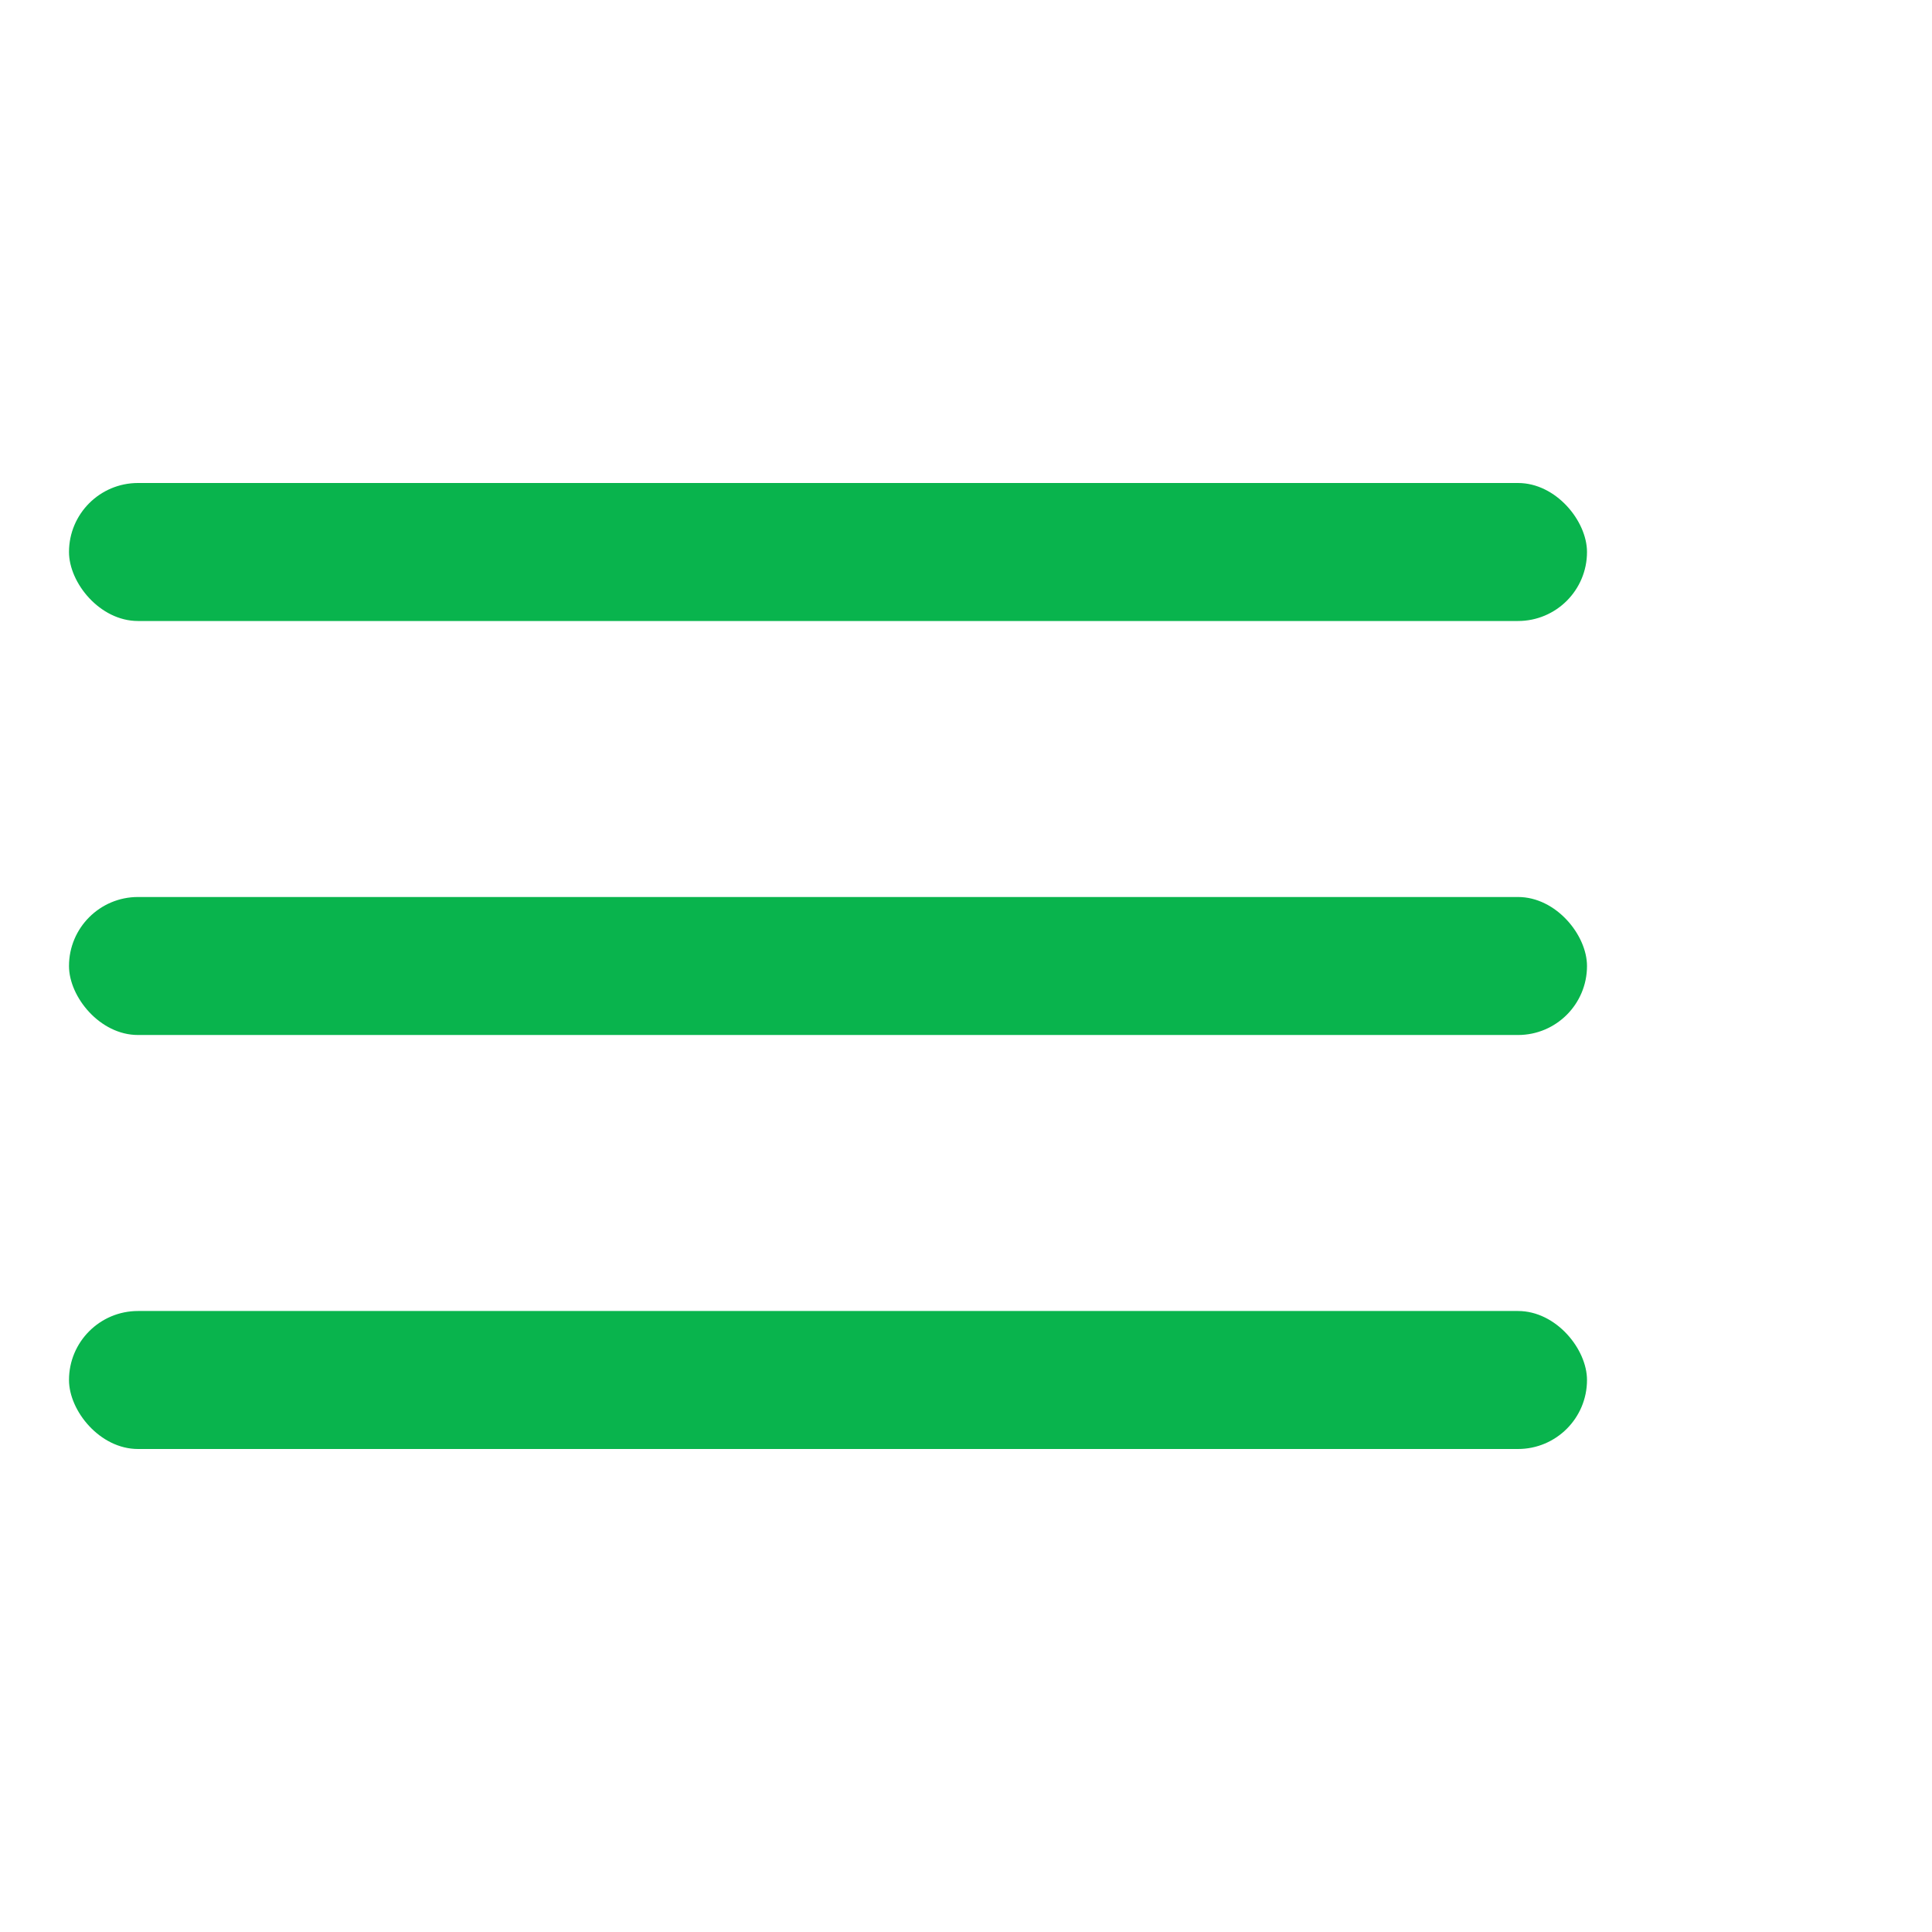 <svg width="28" height="28" viewBox="0 0 28 28" fill="none" xmlns="http://www.w3.org/2000/svg">
<rect x="1" y="7" width="22" height="2" rx="1" fill="#09B44D"/>
<rect x="1" y="13" width="22" height="2" rx="1" fill="#09B44D"/>
<rect x="1" y="19" width="22" height="2" rx="1" fill="#09B44D"/>
</svg>
